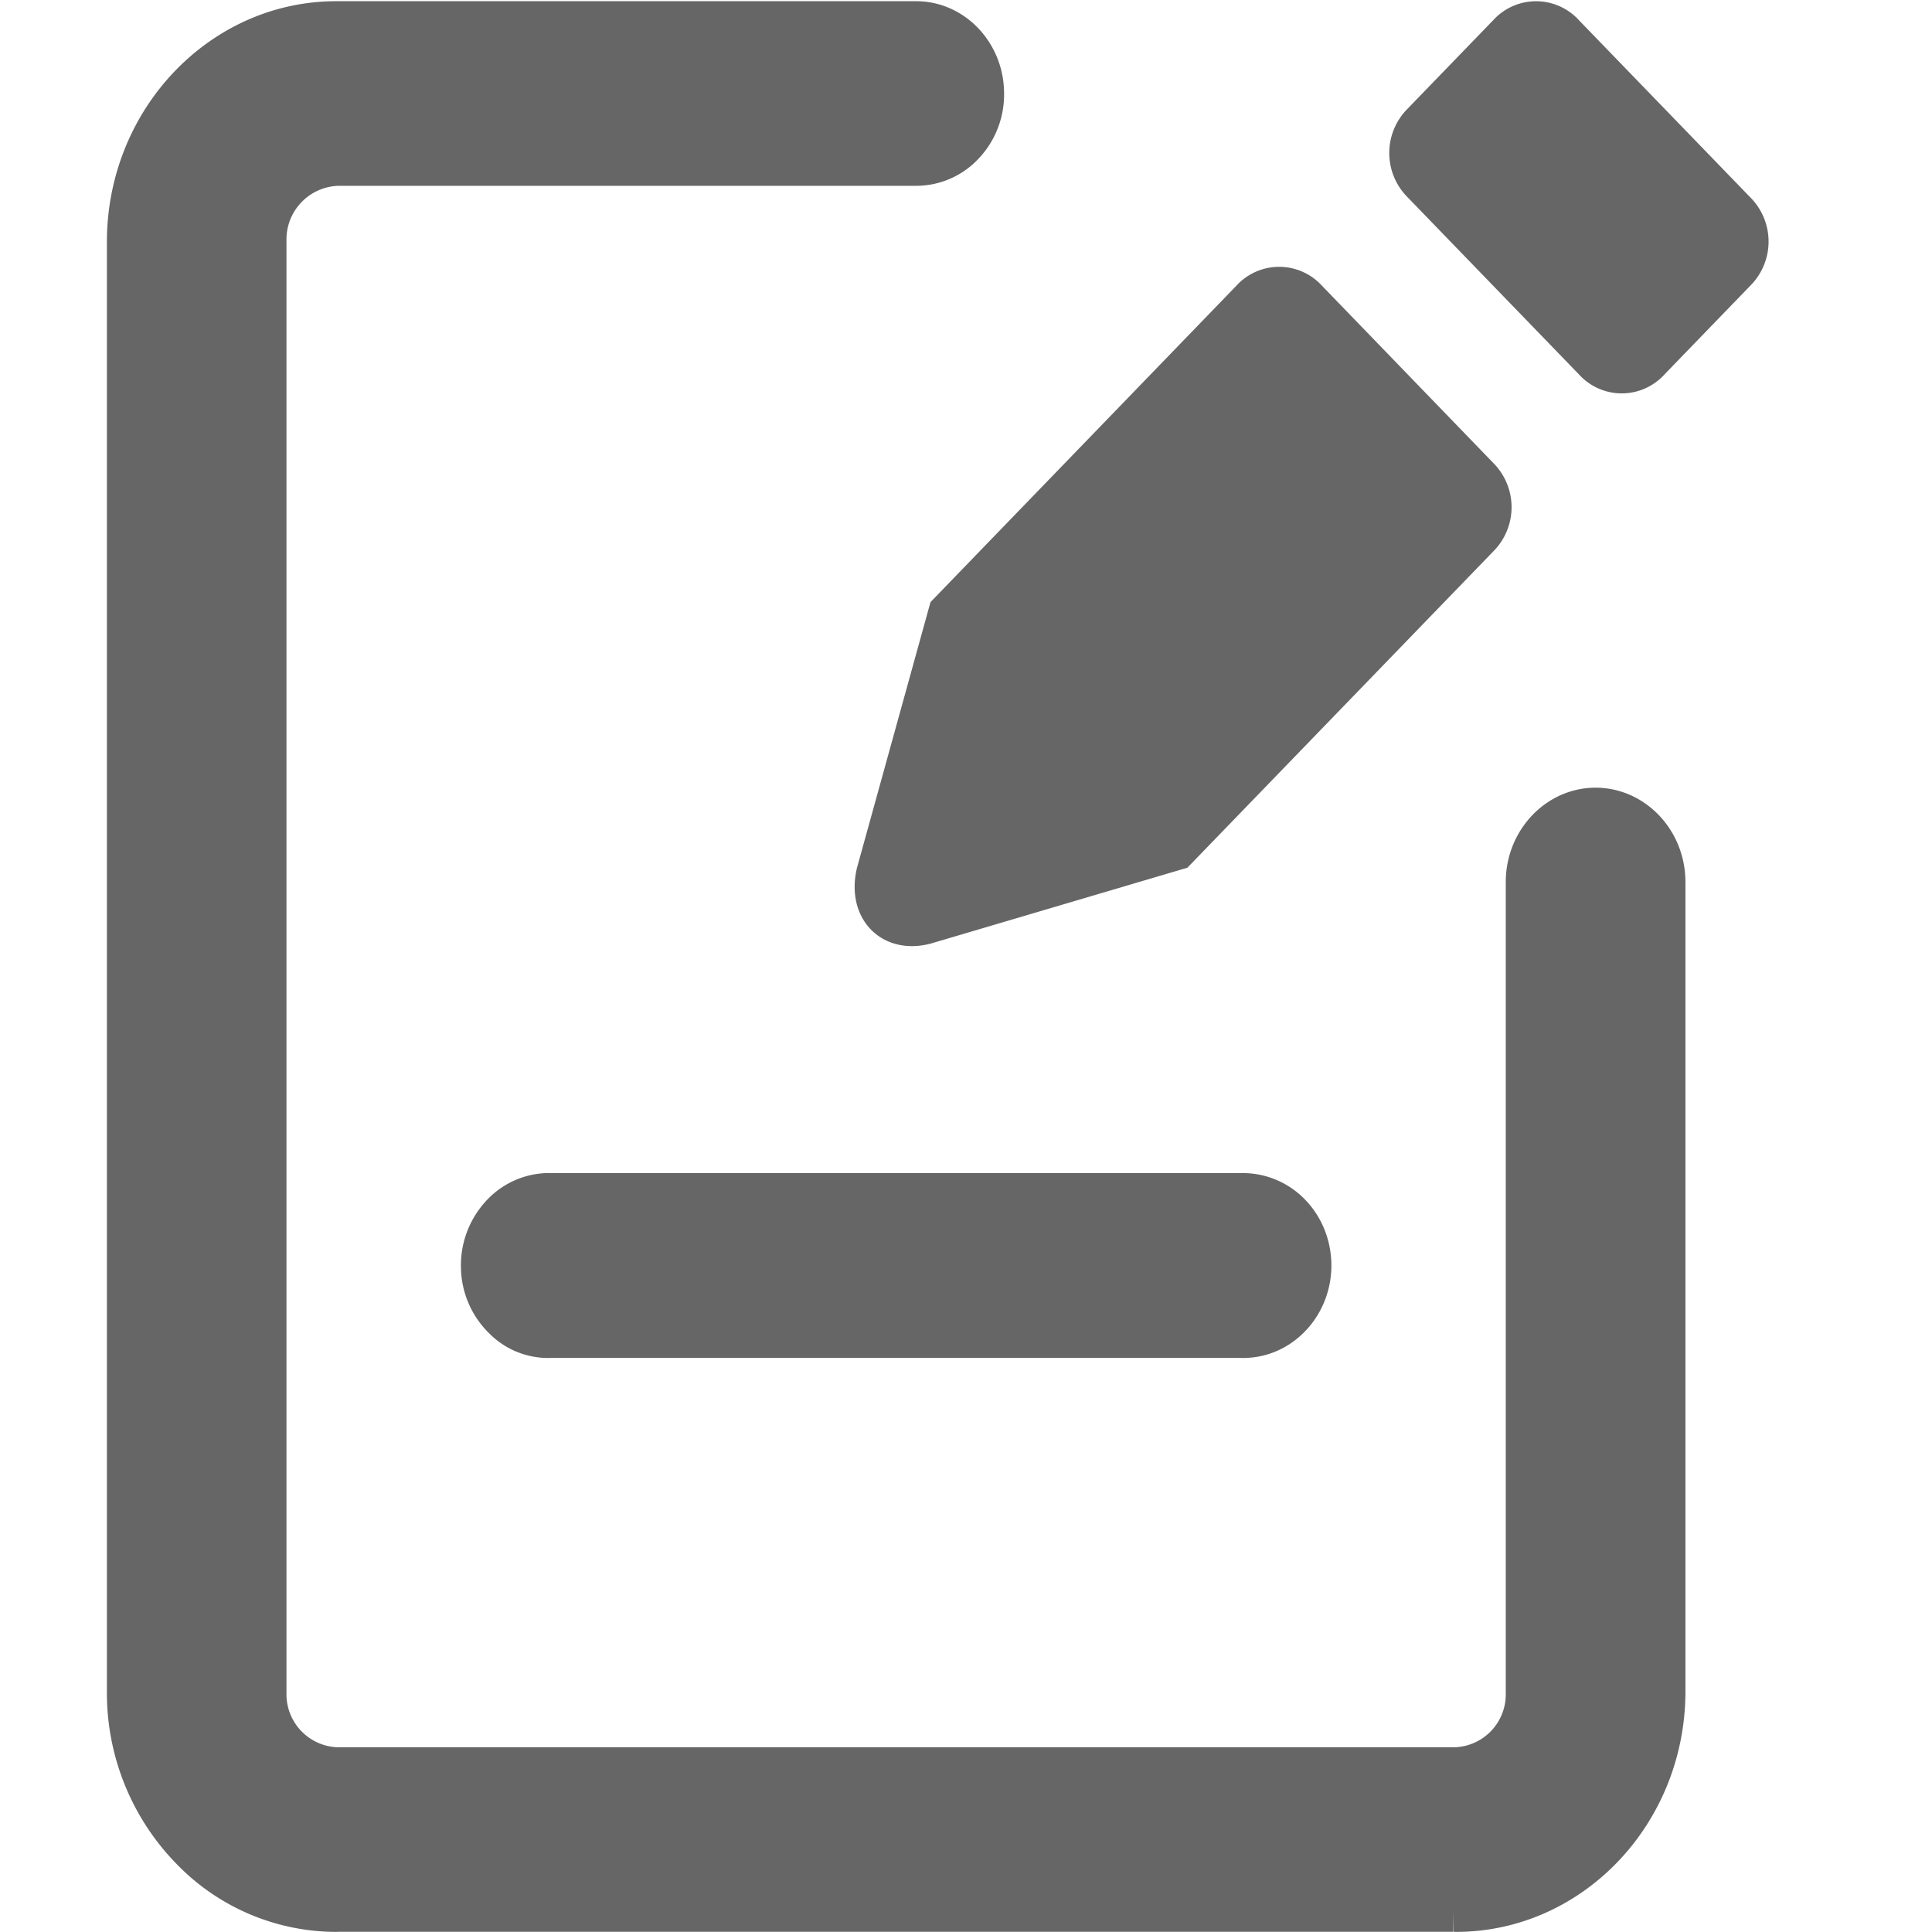 <svg t="1737641567740" class="icon" viewBox="0 0 1024 1024" version="1.1" xmlns="http://www.w3.org/2000/svg" p-id="1405" width="108" height="108"><path d="M927.655 151.471l-45.426 46.961a30.587 30.587 0 0 1-45.369 0l-90.795-93.865a33.202 33.202 0 0 1 0-46.961l45.369-46.904a30.701 30.701 0 0 1 45.426 0l90.795 93.865a33.146 33.146 0 0 1 0 46.904zM791.435 292.297l-162.089 167.604-136.164 40.252c-25.982 6.709-45.426-13.417-38.945-40.252l38.945-140.769 162.089-167.661a30.701 30.701 0 0 1 45.426 0l90.738 93.865a33.202 33.202 0 0 1 0 46.961z m-132.468 427.481l-1.592-0.057H292.318a43.948 43.948 0 0 1-33.089-13.076 49.633 49.633 0 0 1-14.896-34.169 50.202 50.202 0 0 1 12.565-35.135 45.483 45.483 0 0 1 32.52-15.578h368.183a45.938 45.938 0 0 1 33.202 13.133c9.097 8.926 14.384 21.036 14.839 34.169 0.853 27.005-19.387 49.747-45.142 50.656l-1.535 0.057zM485.563 98.483H179.635 179.408a28.427 28.427 0 0 0-27.574 28.427v770.989a28.086 28.086 0 0 0 27.403 28.199H770.683a28.029 28.029 0 0 0 27.403-28.199V467.405c0.057-27.517 21.434-49.917 47.643-49.917 26.209 0.057 47.529 22.4 47.586 49.917v430.267c-0.682 69.93-55.091 126.271-121.609 126.271l-1.251-0.057-0.171-10.347v10.347H179.635l-1.535 0.057a117.914 117.914 0 0 1-84.768-36.272 129.569 129.569 0 0 1-36.67-89.658V126.682C57.514 56.81 111.922 0.638 178.214 0.638h307.35c25.698 0 46.62 21.945 46.62 48.951a49.349 49.349 0 0 1-13.588 34.567 45.312 45.312 0 0 1-33.032 14.327z" fill="#666666" p-id="1406"></path></svg>

